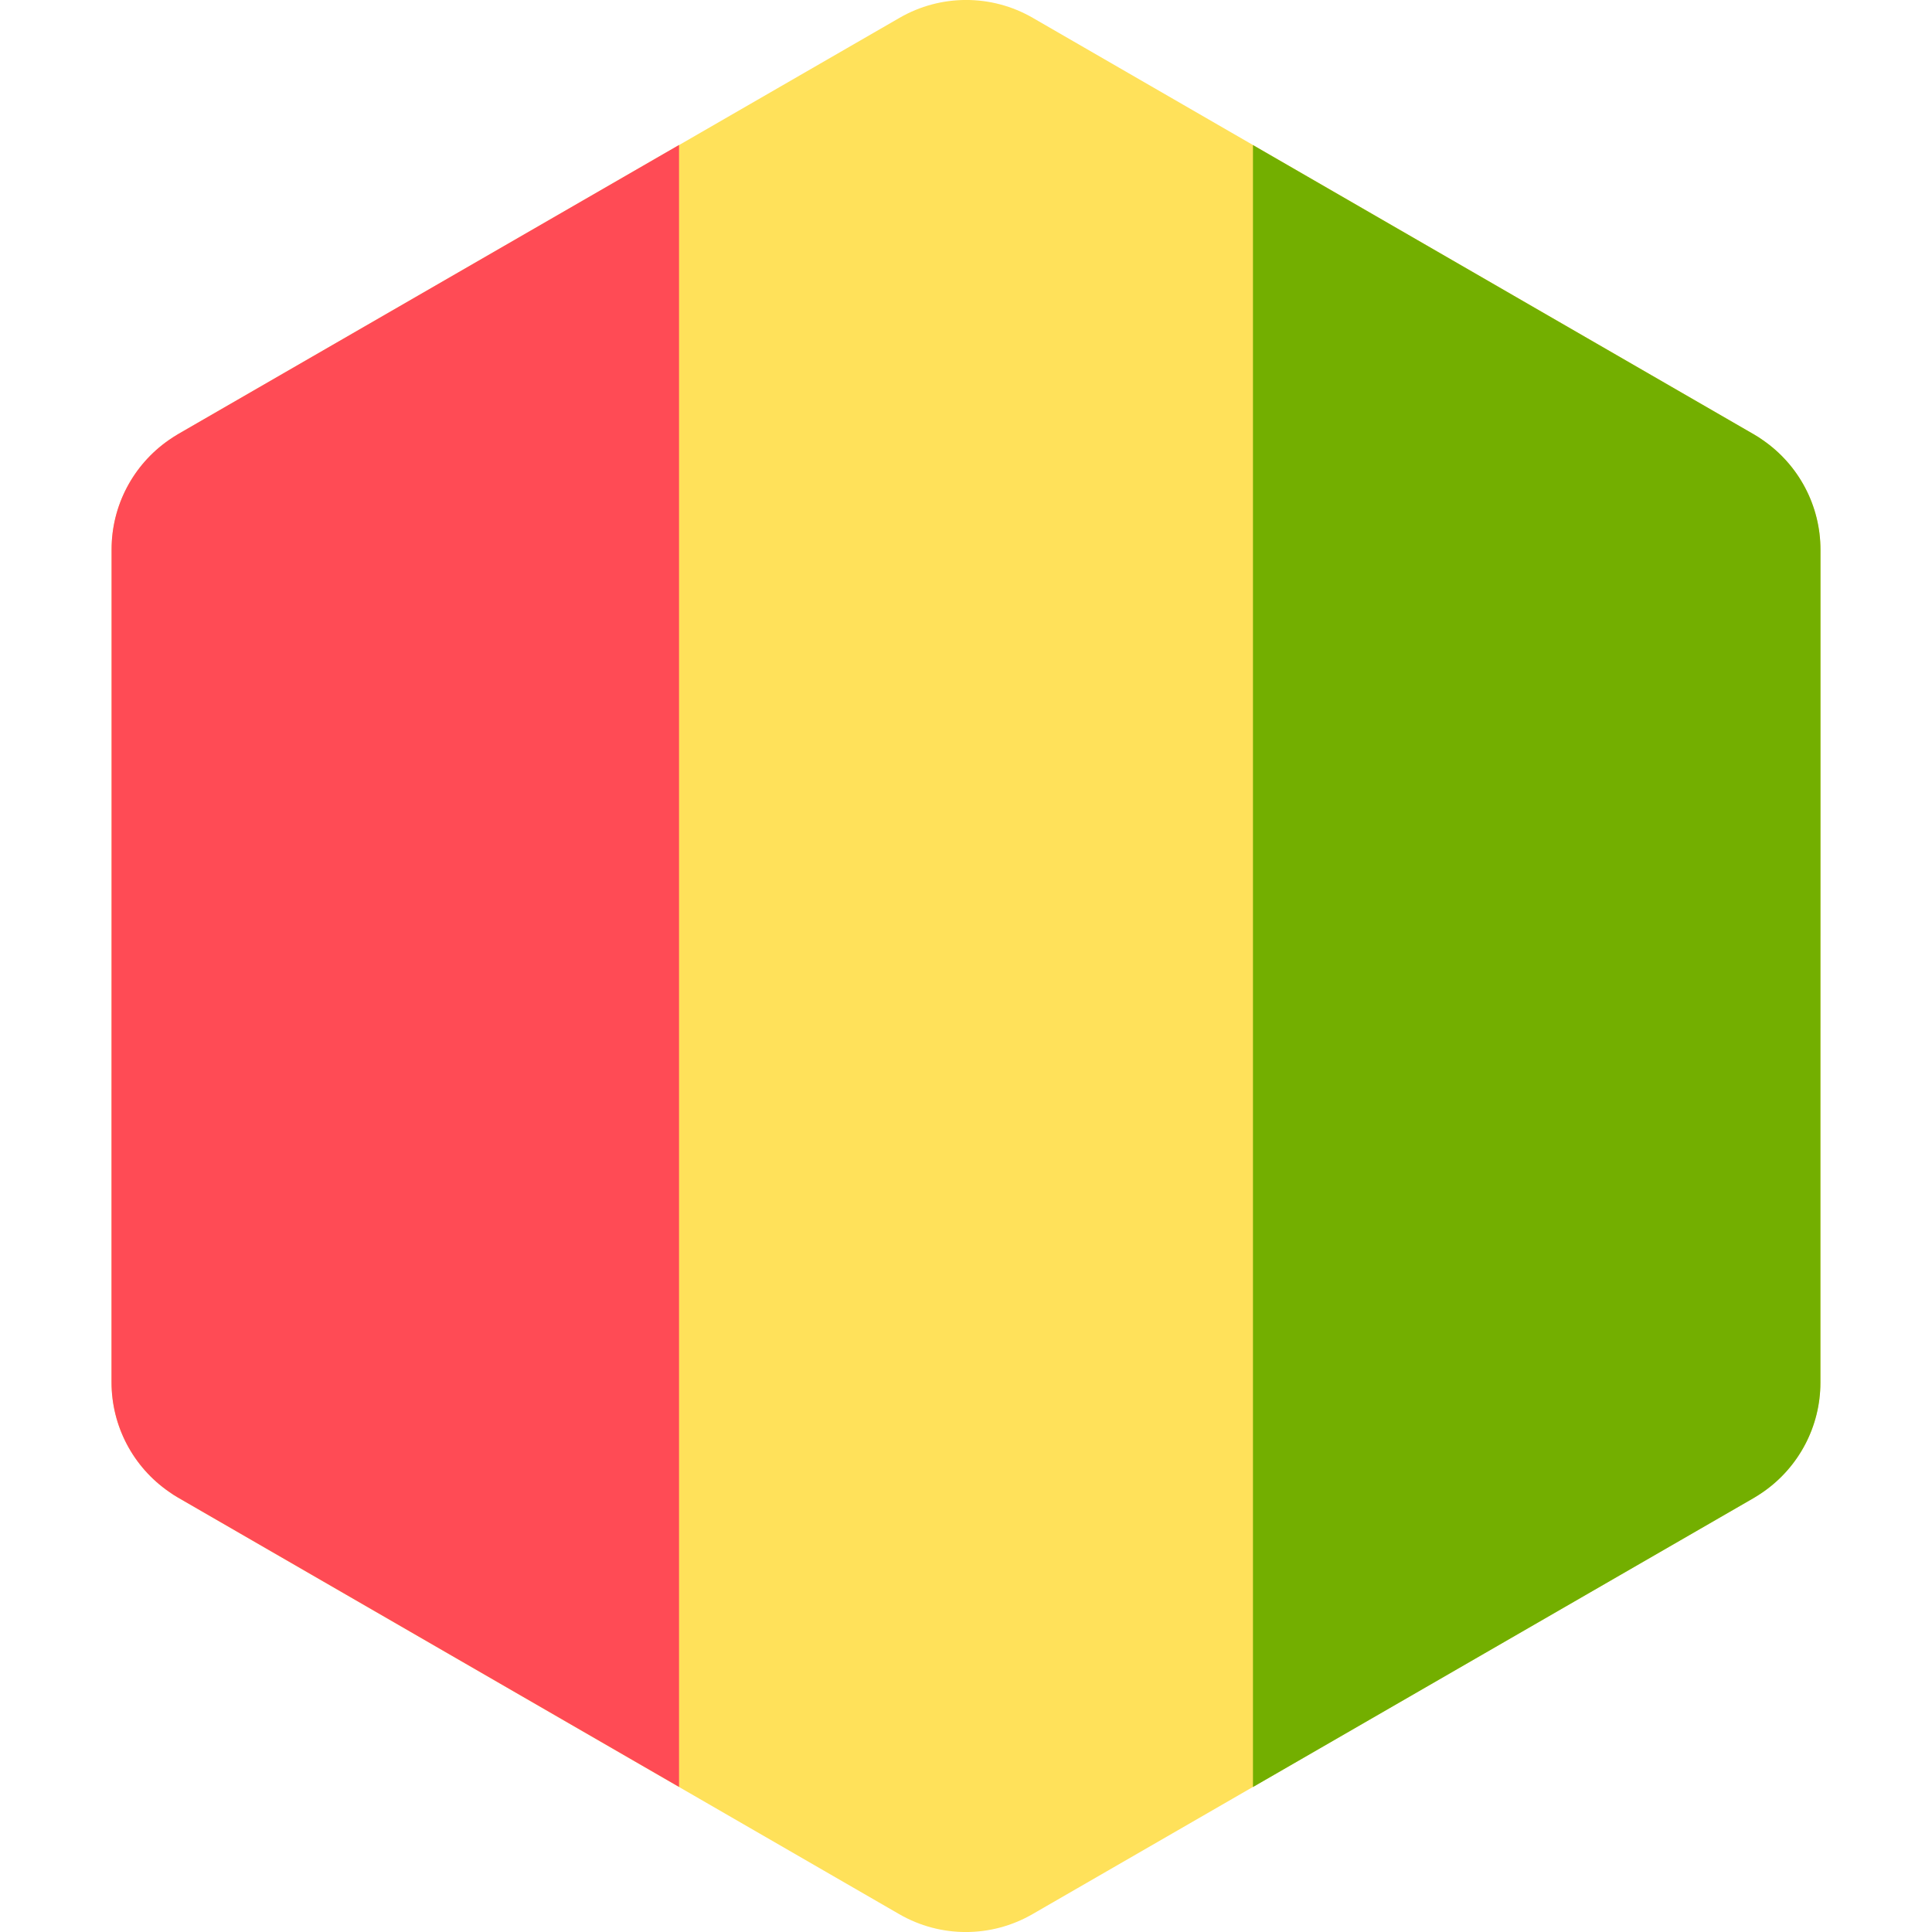 <svg xmlns="http://www.w3.org/2000/svg" width="32" height="32" version="1.1" viewBox="0 0 32 32"><title>guinea</title><path fill="#ffe15a" d="M1.848 18.546l0.001-5.093 0-1.698 0-2.655c0-0.725 0.357-1.399 0.946-1.809 0.051-0.035 0.103-0.069 0.157-0.101l11.948-6.895c0.682-0.394 1.523-0.394 2.205 0l11.945 6.899c0.053 0.030 0.103 0.063 0.152 0.098 0.592 0.41 0.95 1.085 0.95 1.813l-0 2.651-0 1.698-0.001 5.093-0 1.698-0 2.655c-0 0.725-0.357 1.399-0.946 1.809-0.051 0.035-0.103 0.069-0.157 0.101l-11.948 6.895c-0.683 0.394-1.523 0.394-2.205-0l-11.945-6.899c-0.053-0.030-0.103-0.063-0.152-0.098-0.592-0.41-0.95-1.085-0.95-1.813l0-2.651 0-1.698z"/><path fill="#ff4b55" d="M6.939 27.109l-3.99-2.304c-0.053-0.030-0.103-0.063-0.152-0.098-0.592-0.41-0.95-1.085-0.95-1.813l0-2.651 0-1.698 0.001-5.093 0-1.698 0-2.655c0-0.725 0.357-1.399 0.946-1.809 0.051-0.035 0.103-0.069 0.157-0.101l8.296-4.788v27.196l-4.31-2.489z"/><path fill="#73af00" d="M25.061 4.891l3.99 2.304c0.053 0.030 0.103 0.063 0.152 0.098 0.592 0.41 0.95 1.085 0.95 1.813l-0 2.651-0 1.698-0.001 5.093-0 1.698-0 2.655c-0 0.725-0.357 1.399-0.946 1.809-0.051 0.035-0.103 0.069-0.157 0.101l-8.296 4.788v-27.196l4.31 2.489z"/></svg>
